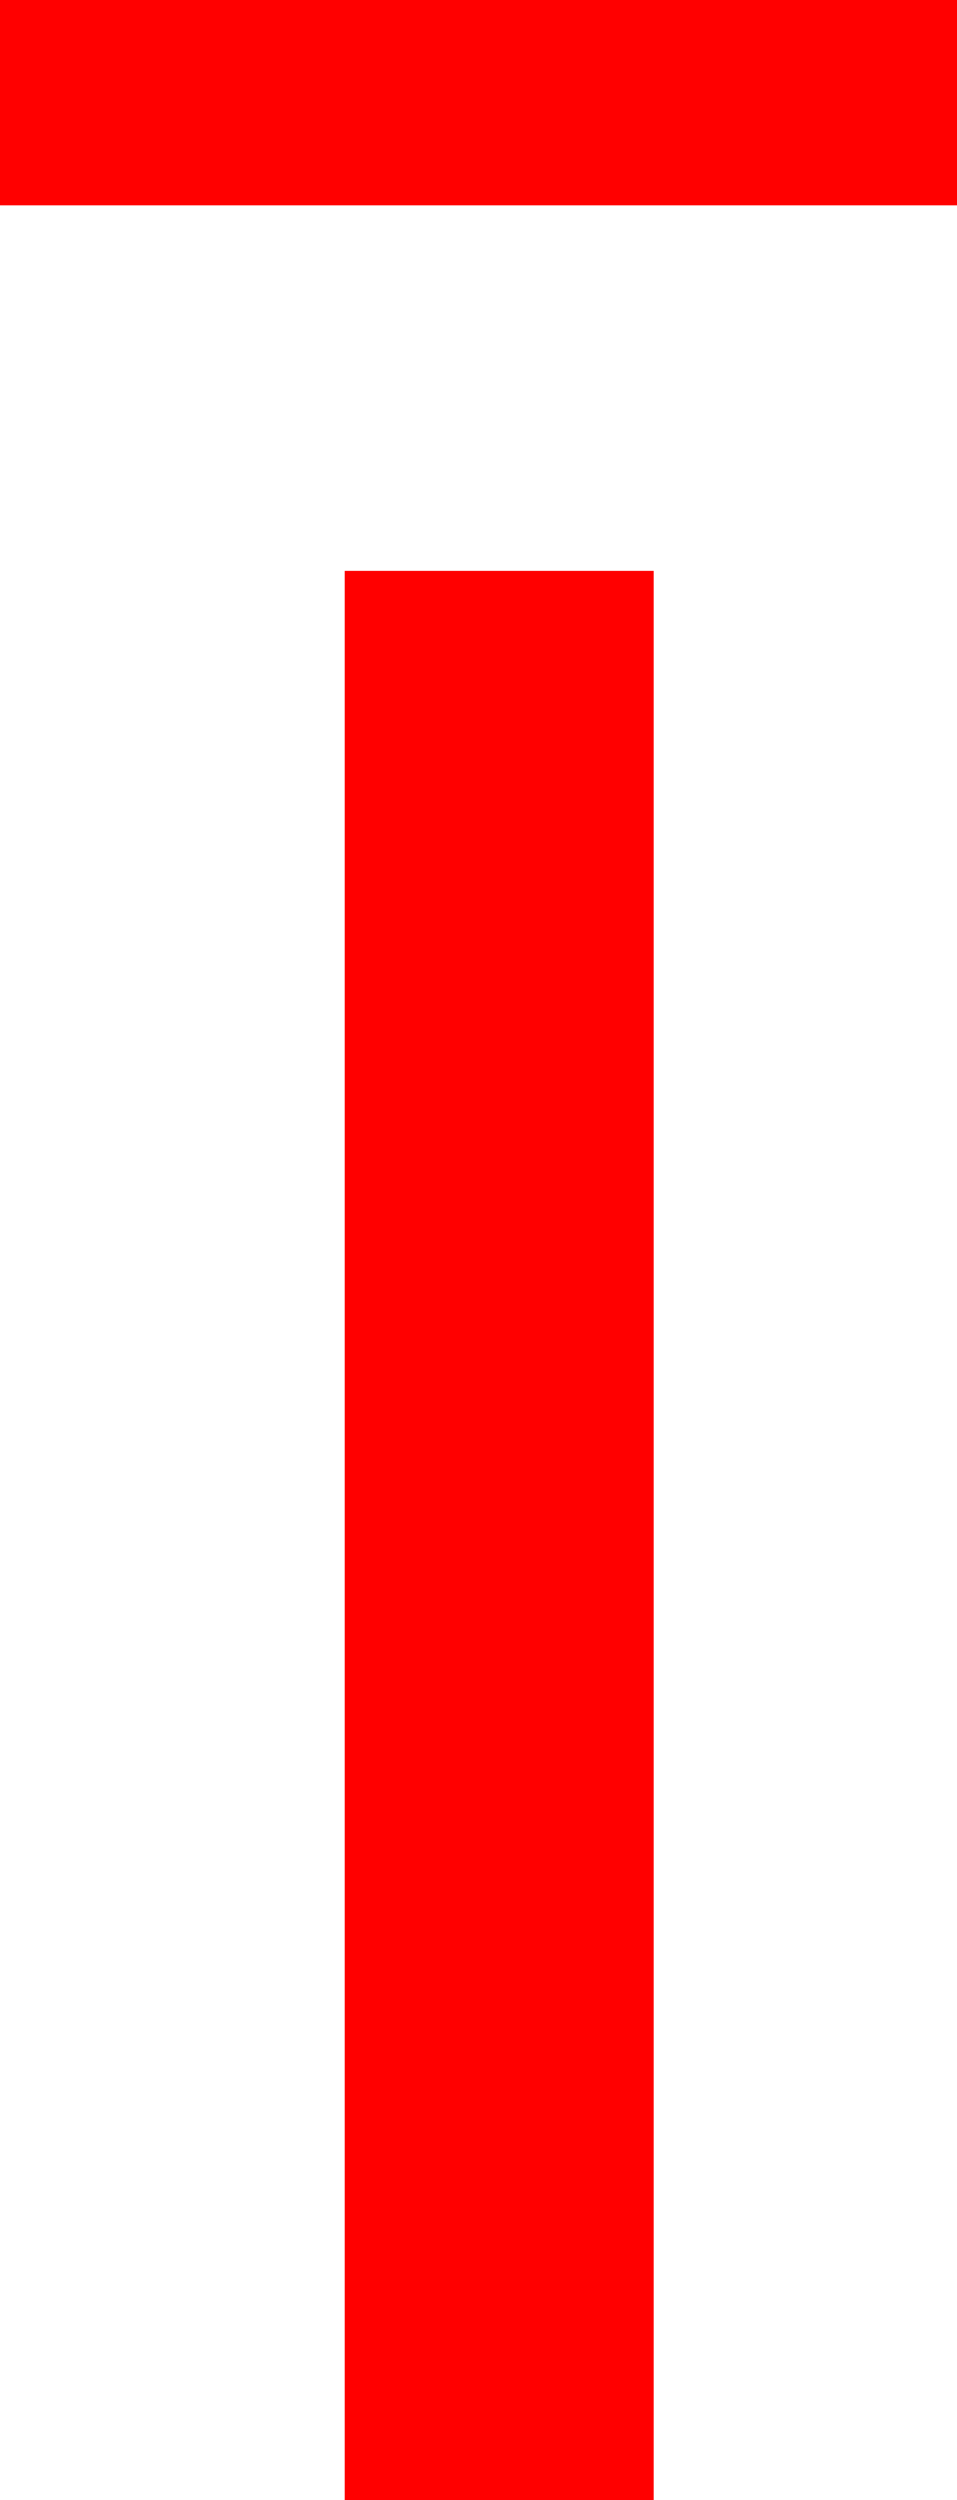 <?xml version="1.0" encoding="utf-8"?>
<!DOCTYPE svg PUBLIC "-//W3C//DTD SVG 1.1//EN" "http://www.w3.org/Graphics/SVG/1.1/DTD/svg11.dtd">
<svg width="14.883" height="38.877" xmlns="http://www.w3.org/2000/svg" xmlns:xlink="http://www.w3.org/1999/xlink" xmlns:xml="http://www.w3.org/XML/1998/namespace" version="1.1">
  <g>
    <g>
      <path style="fill:#FF0000;fill-opacity:1" d="M5.361,8.877L10.166,8.877 10.166,38.877 5.361,38.877 5.361,8.877z M0,0L14.883,0 14.883,3.193 0,3.193 0,0z" />
    </g>
  </g>
</svg>